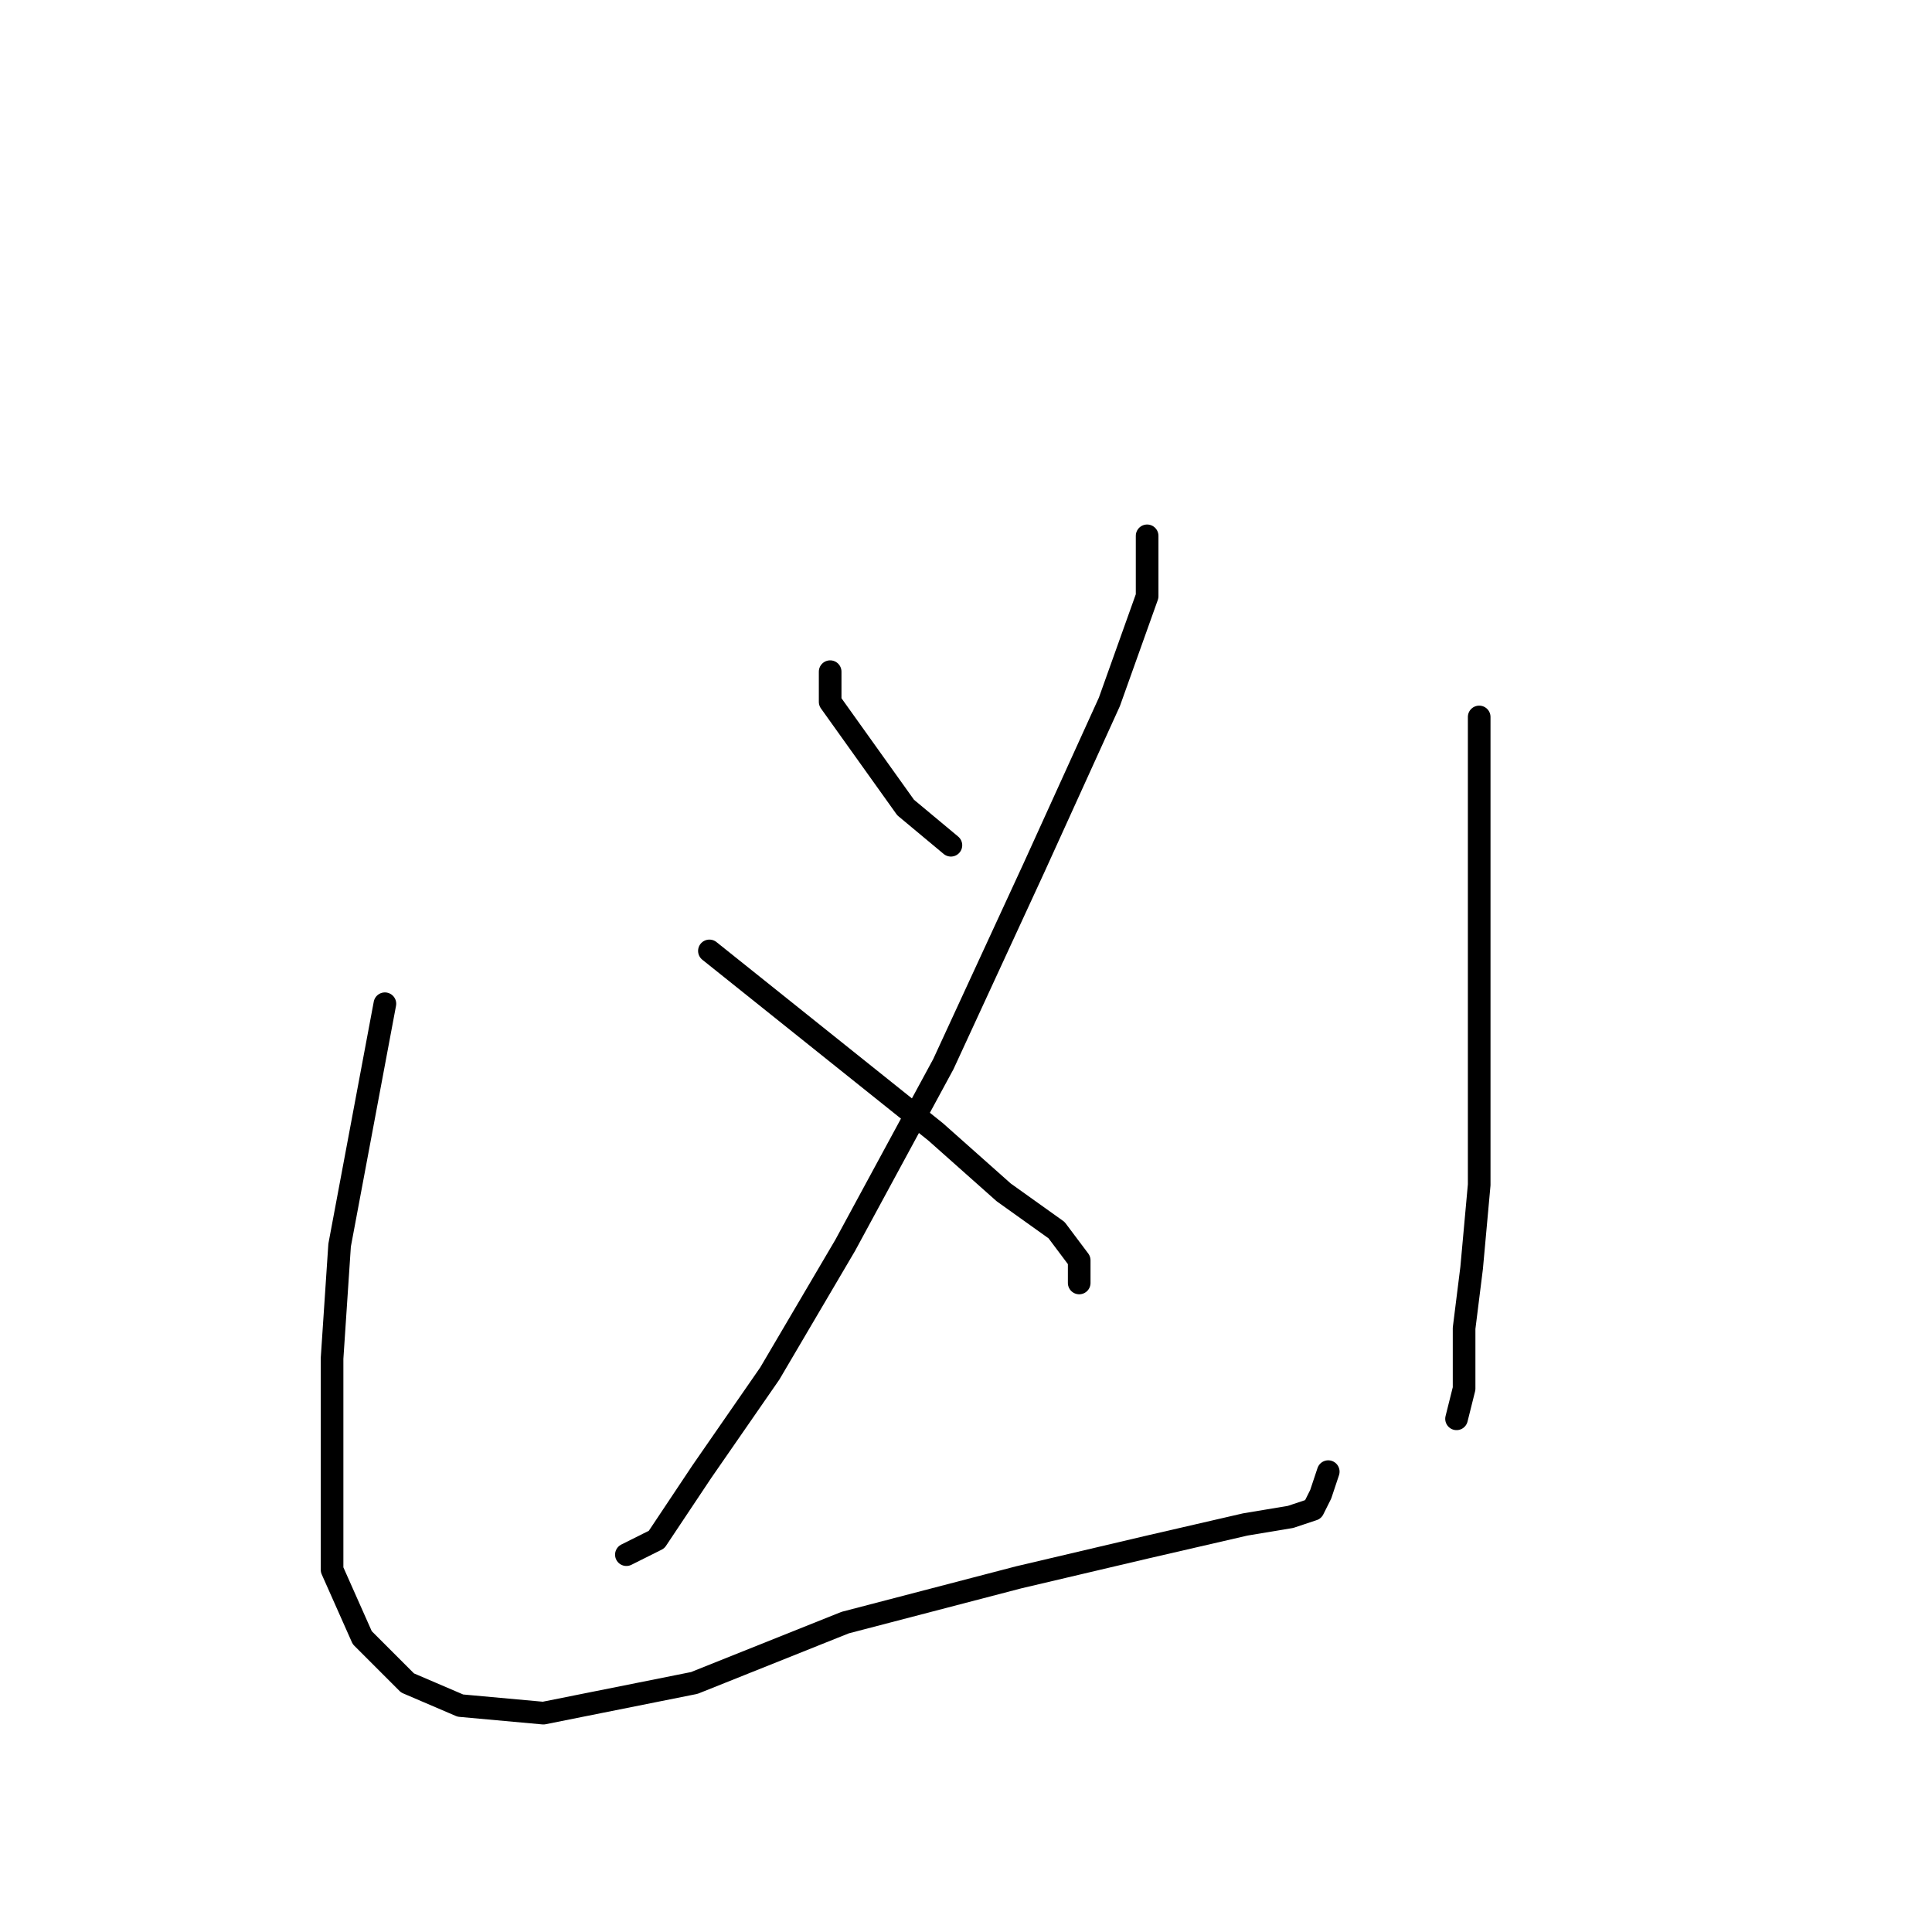 <?xml version="1.0" standalone="no"?>
    <svg width="256" height="256" xmlns="http://www.w3.org/2000/svg" version="1.1">
    <polyline stroke="black" stroke-width="3" stroke-linecap="round" fill="transparent" stroke-linejoin="round" points="110 89 110 91 110 93 115 100 120 107 126 112 126 112 " />
        <polyline stroke="black" stroke-width="3" stroke-linecap="round" fill="transparent" stroke-linejoin="round" points="152 71 152 75 152 79 147 93 137 115 125 141 112 165 102 182 93 195 87 204 83 206 83 206 " />
        <polyline stroke="black" stroke-width="3" stroke-linecap="round" fill="transparent" stroke-linejoin="round" points="94 126 104 134 114 142 124 150 133 158 140 163 143 167 143 170 143 170 " />
        <polyline stroke="black" stroke-width="3" stroke-linecap="round" fill="transparent" stroke-linejoin="round" points="51 133 48 149 45 165 44 180 44 187 44 208 48 217 54 223 61 226 72 227 92 223 112 215 135 209 152 205 165 202 171 201 174 200 175 198 176 195 176 195 " />
        <polyline stroke="black" stroke-width="3" stroke-linecap="round" fill="transparent" stroke-linejoin="round" points="196 95 196 115 196 135 196 143 196 157 195 168 194 176 194 184 193 188 193 188 " />
        </svg>